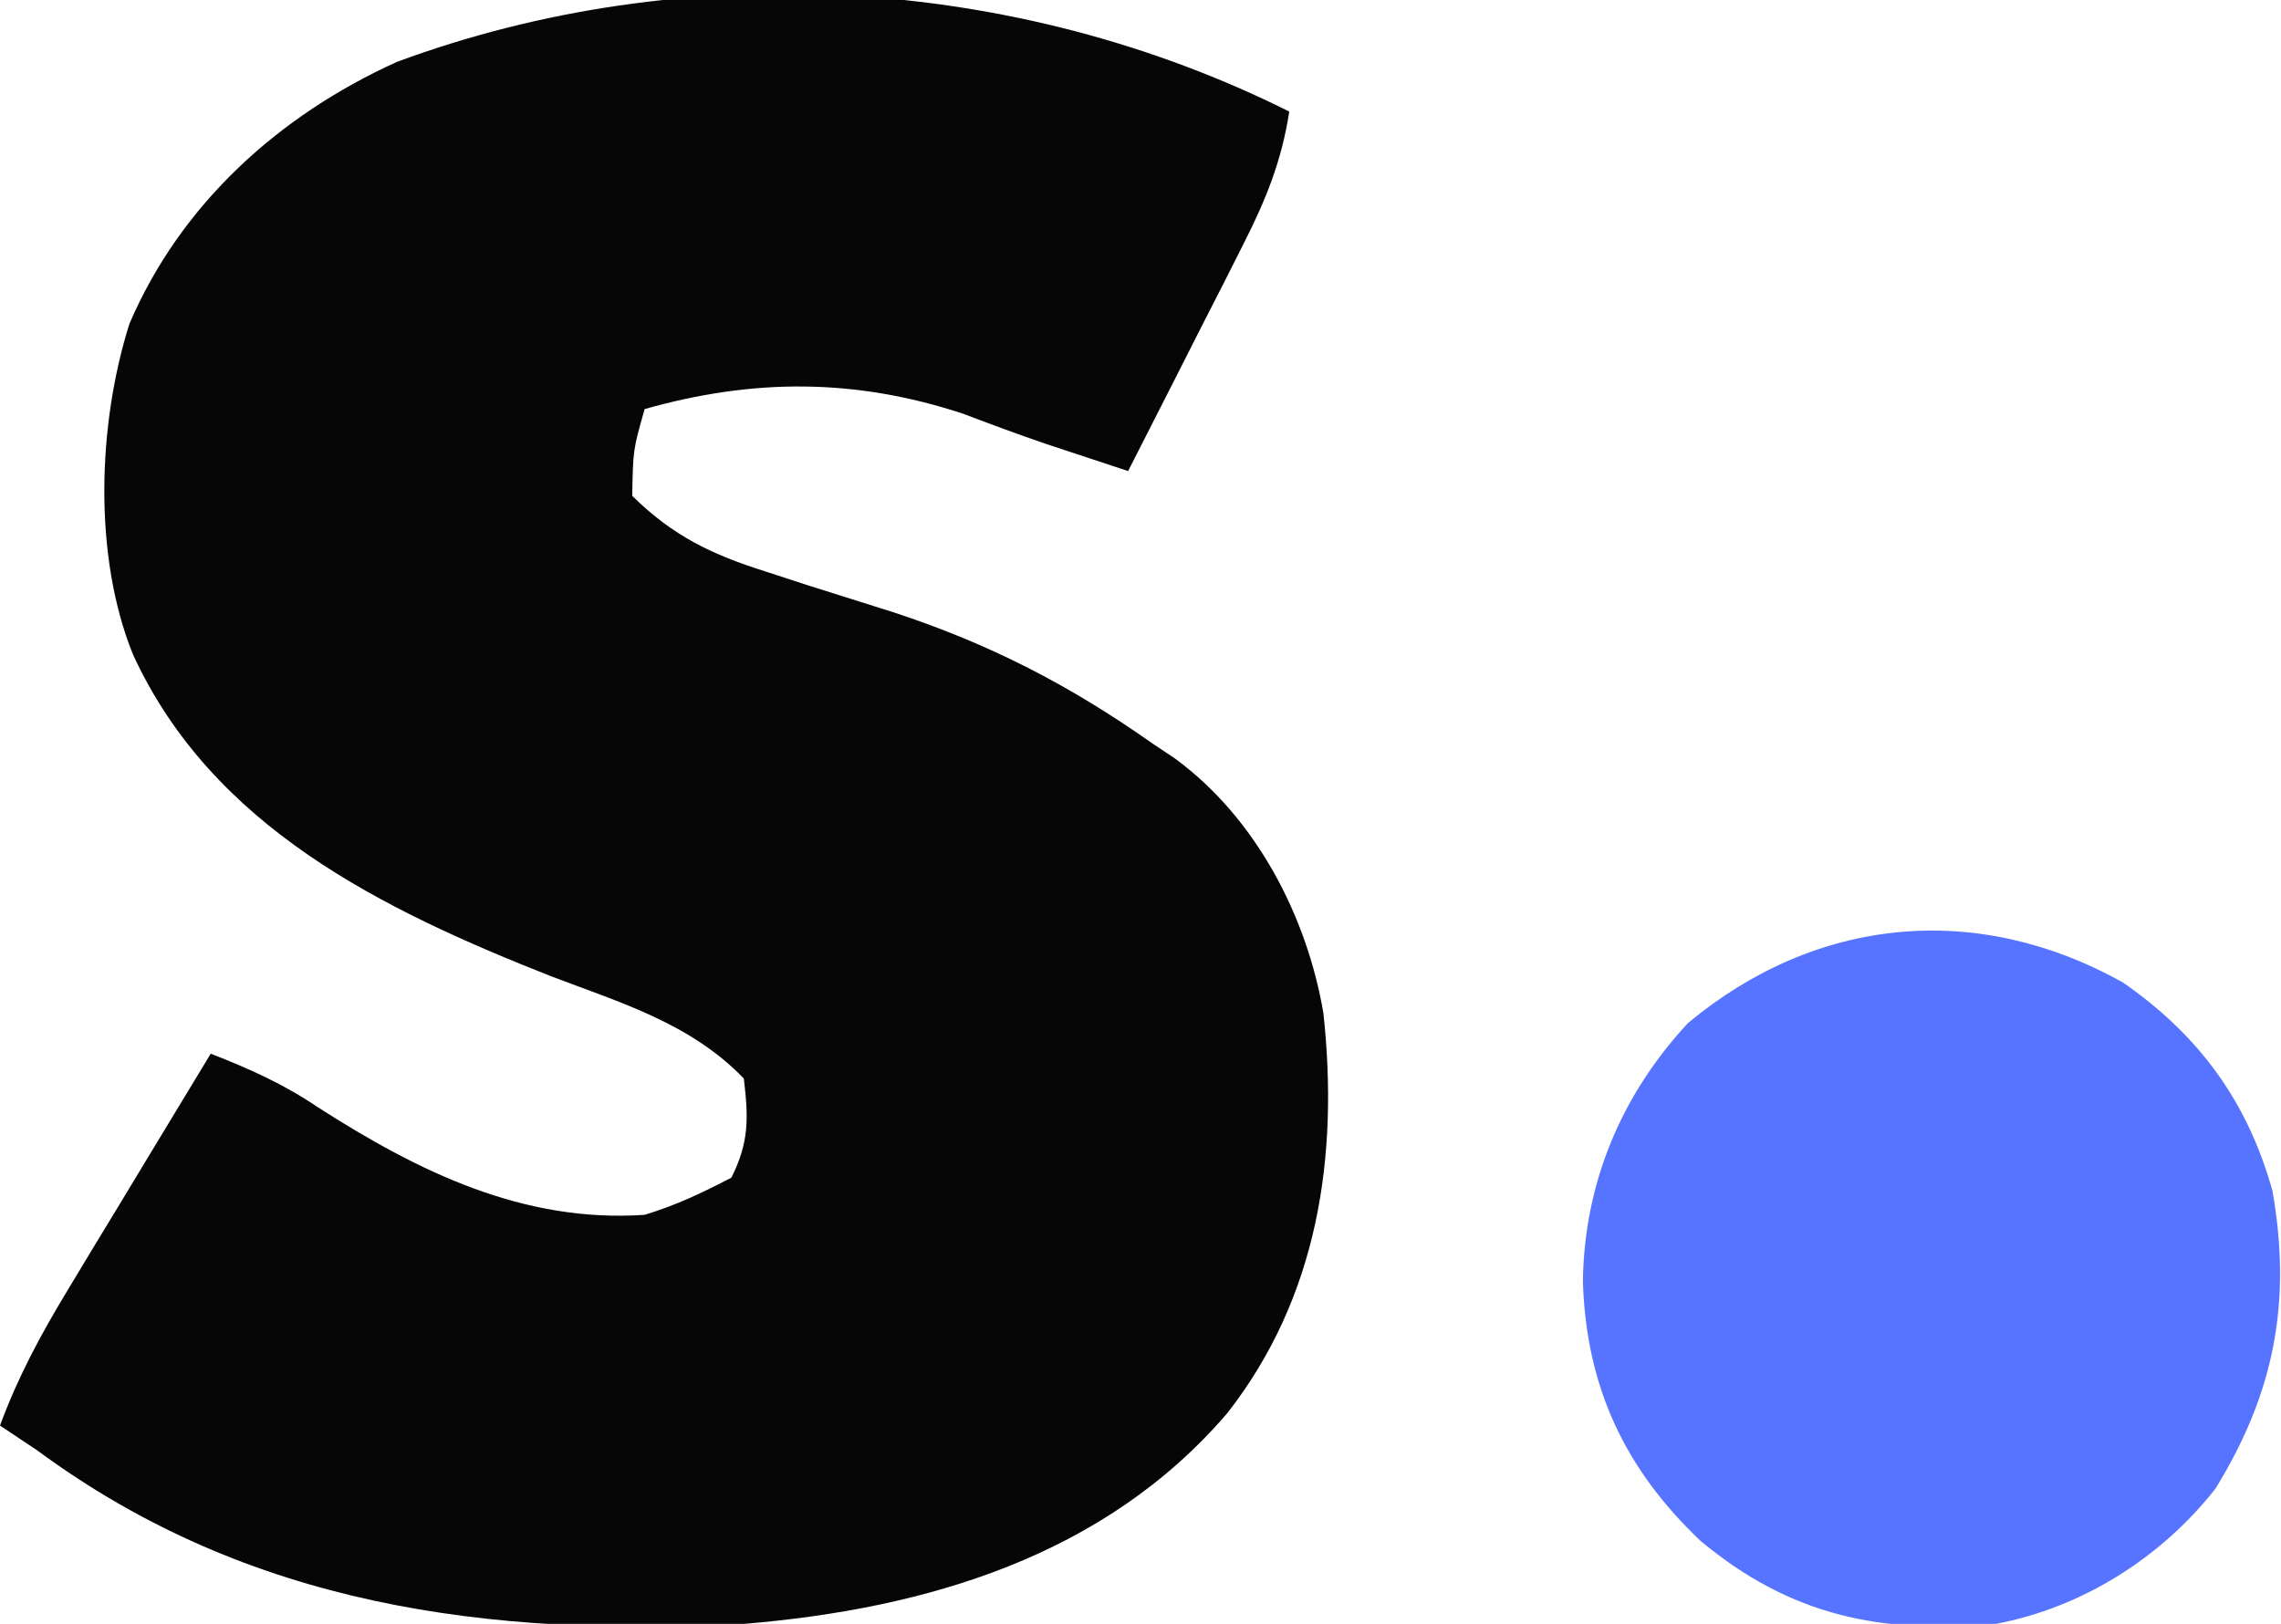 <?xml version="1.0" encoding="UTF-8"?>
<svg version="1.1" xmlns="http://www.w3.org/2000/svg" width="184" height="131">
<path d="M0 0 C-0.616 4.002 -1.892 7.135 -3.723 10.738 C-4.261 11.805 -4.799 12.872 -5.354 13.971 C-5.917 15.073 -6.481 16.176 -7.062 17.312 C-7.63 18.435 -8.198 19.557 -8.783 20.713 C-10.183 23.478 -11.589 26.24 -13 29 C-14.411 28.535 -15.821 28.069 -17.23 27.602 C-18.016 27.342 -18.801 27.082 -19.61 26.815 C-21.864 26.047 -24.087 25.22 -26.312 24.375 C-35.02 21.503 -43.245 21.519 -52 24 C-52.936 27.299 -52.936 27.299 -53 31 C-49.729 34.234 -46.558 35.75 -42.211 37.113 C-41.104 37.475 -39.996 37.836 -38.855 38.209 C-36.56 38.937 -34.263 39.661 -31.965 40.381 C-24.16 42.939 -17.71 46.272 -11 51 C-10.408 51.395 -9.817 51.791 -9.207 52.198 C-2.699 56.972 1.42 64.879 2.754 72.73 C4.009 84.302 2.322 95.639 -5 105 C-14.897 116.546 -29.284 120.779 -44 122 C-64.603 123.078 -83.94 120.592 -101 108 C-101.99 107.34 -102.98 106.68 -104 106 C-102.553 102.066 -100.692 98.626 -98.523 95.043 C-97.853 93.931 -97.183 92.819 -96.492 91.674 C-95.787 90.512 -95.081 89.35 -94.375 88.188 C-93.661 87.006 -92.948 85.824 -92.234 84.643 C-90.493 81.76 -88.748 78.879 -87 76 C-83.884 77.216 -81.147 78.438 -78.375 80.312 C-70.238 85.526 -61.807 89.665 -52 89 C-49.45 88.222 -47.39 87.243 -45 86 C-43.563 83.125 -43.618 81.181 -44 78 C-48.292 73.555 -53.917 71.895 -59.562 69.75 C-73.165 64.376 -86.865 57.729 -93.273 43.797 C-96.484 35.856 -96.129 25.266 -93.562 17.125 C-89.41 7.437 -81.491 0.307 -72 -4 C-48.85 -12.581 -22.105 -11.053 0 0 Z " fill="#060606" transform="translate(104,9)"/>
<path d="M0 0 C6.146 4.256 10.048 9.597 12.07 16.809 C13.627 25.722 12.251 33.076 7.473 40.832 C3.111 46.397 -3.262 50.423 -10.242 51.746 C-19.546 52.582 -26.803 51.09 -34.055 45.059 C-40.204 39.231 -43.293 32.588 -43.555 24.121 C-43.45 16.201 -40.472 9.093 -35.086 3.281 C-24.724 -5.346 -11.749 -6.571 0 0 Z " fill="#5674FF" transform="translate(171.242,79.254)"/>
</svg>
